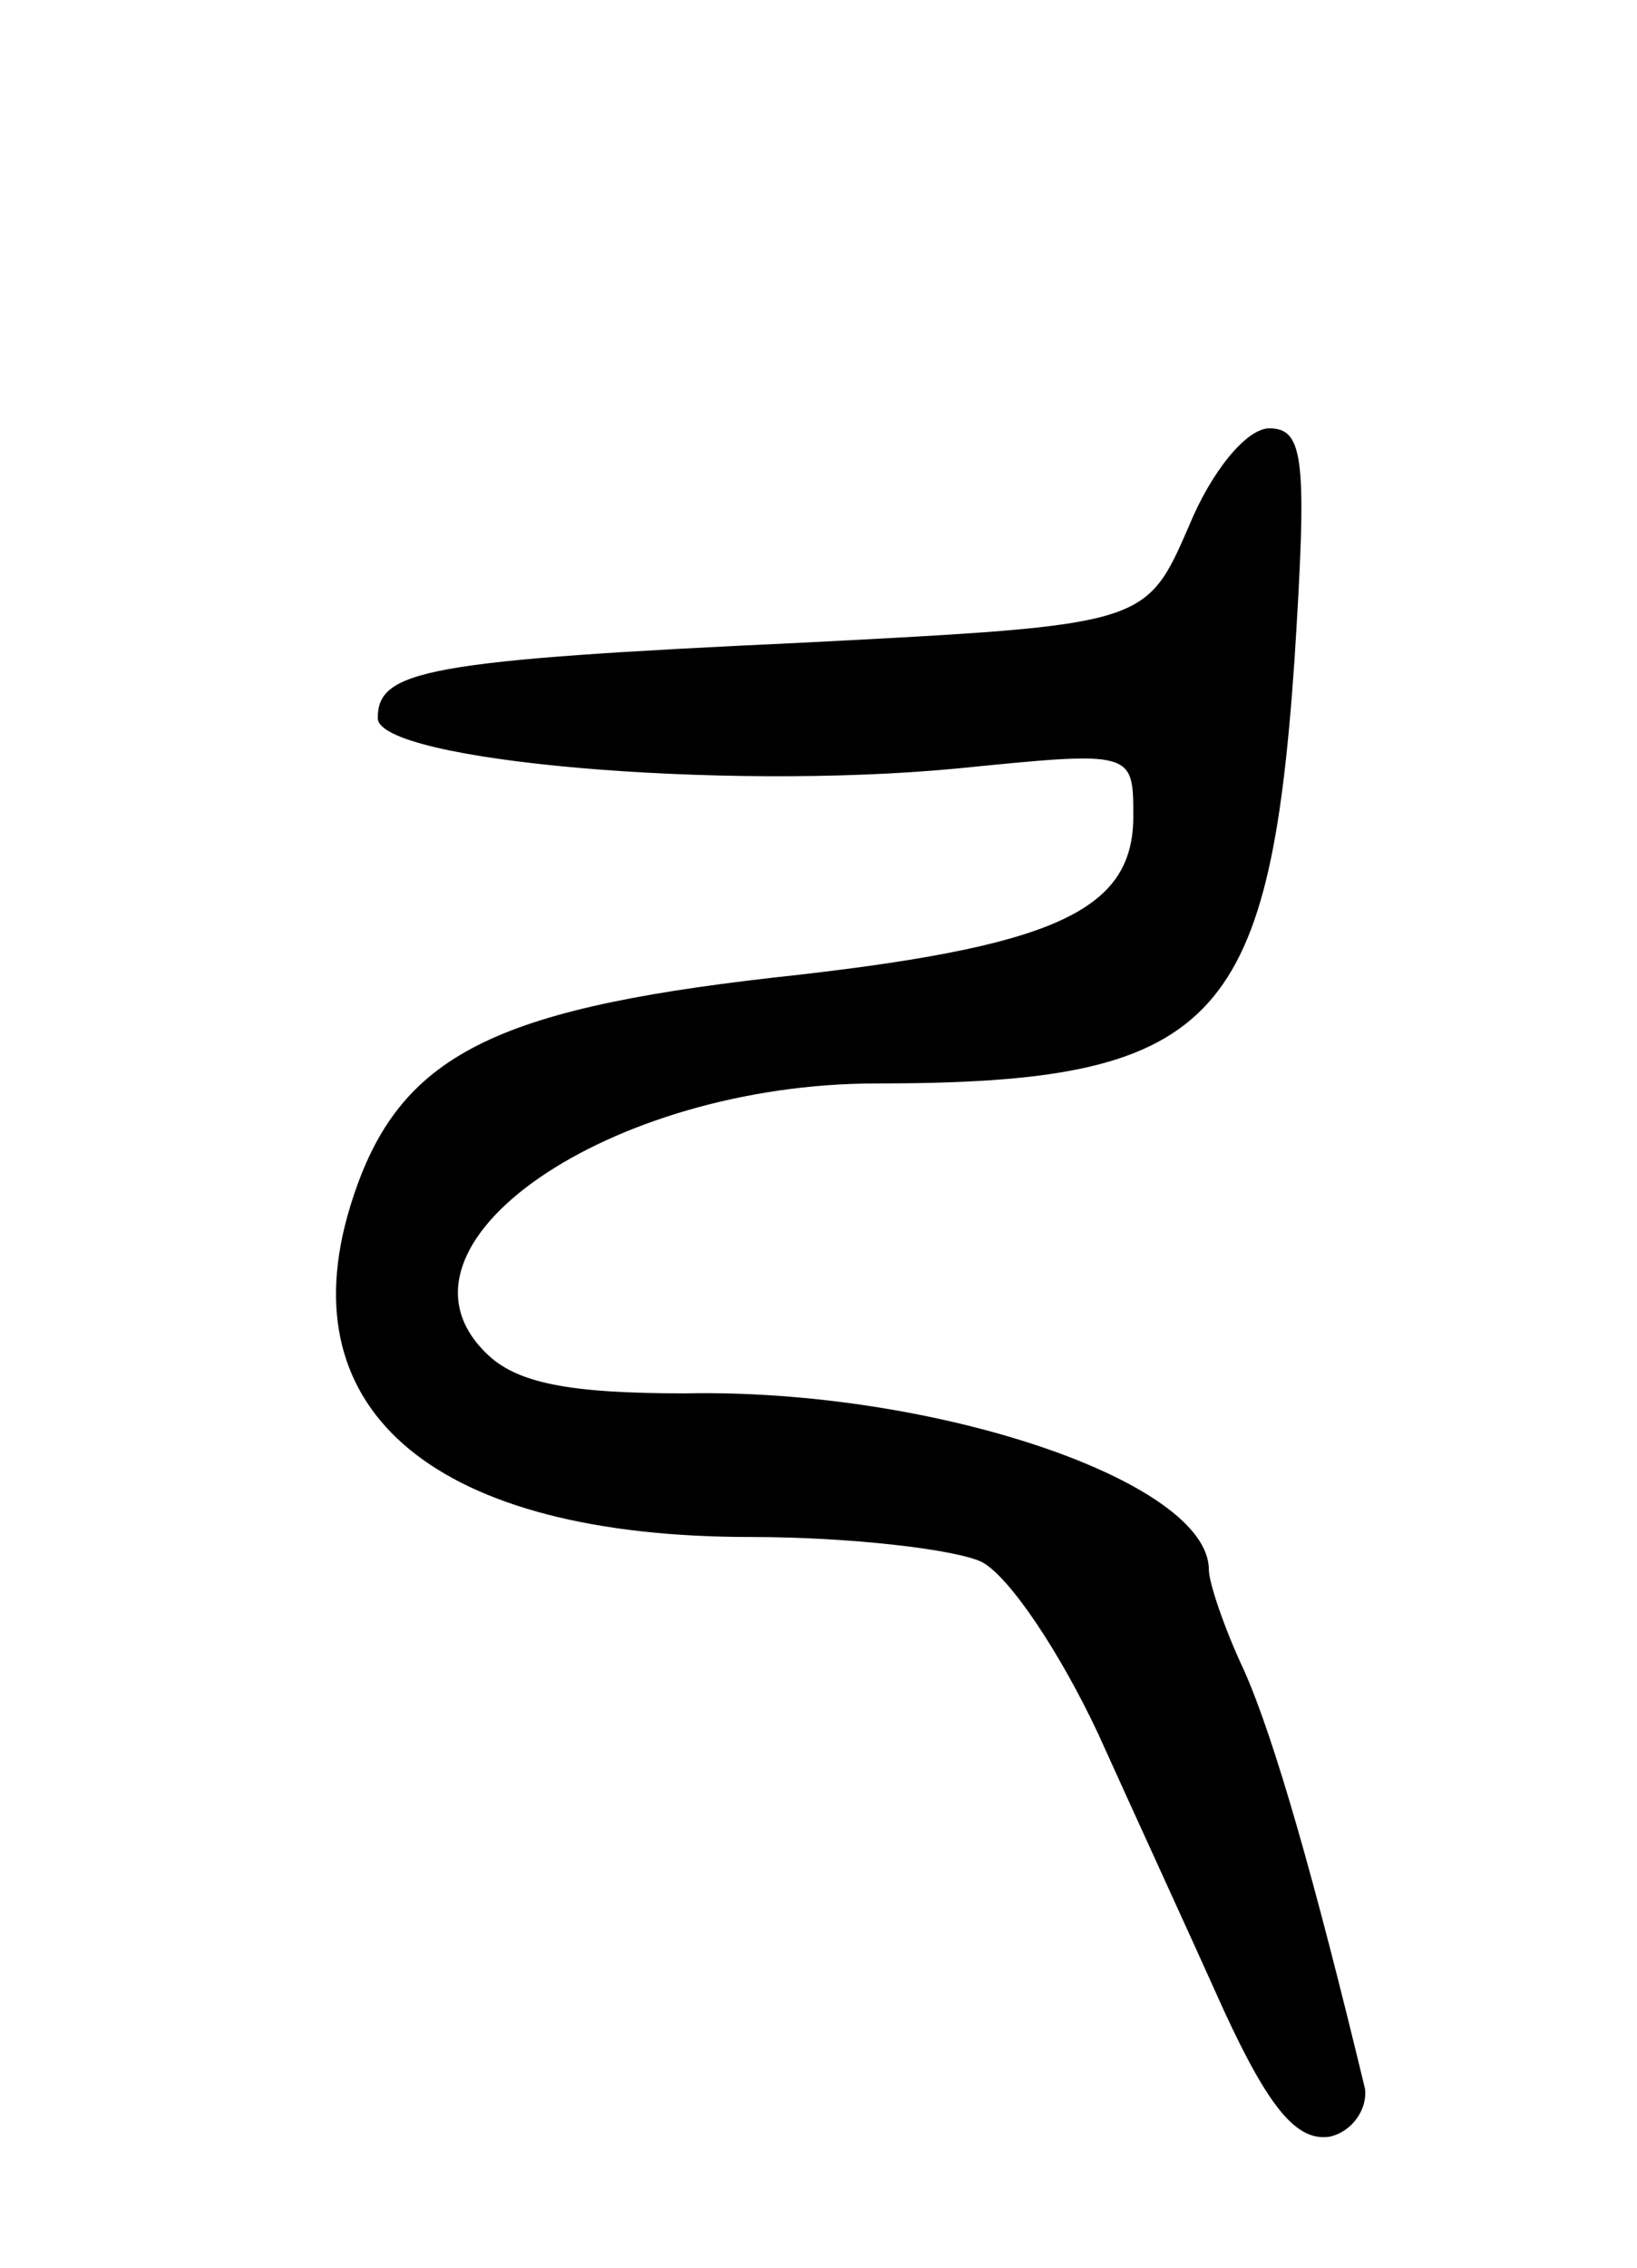 <svg version="1.0" xmlns="http://www.w3.org/2000/svg"
 width="65pt" height="90pt" viewBox="0 0 65 90"
 preserveAspectRatio="xMidYMid meet">
<g transform="translate(0,90) scale(0.1,-0.1)"
fill="#000000" stroke="none">
<path d="M472 691 c-17 -39 -17 -39 -152 -46 -151 -7 -170 -11 -170 -30 0 -17
136 -29 230 -20 70 7 70 7 70 -19 0 -38 -32 -52 -143 -64 -114 -13 -150 -32
-168 -91 -25 -82 35 -131 159 -131 40 0 82 -5 92 -10 11 -6 31 -36 46 -68 14
-31 37 -81 50 -110 18 -39 29 -52 42 -50 9 2 15 11 14 19 -20 83 -36 139 -48
166 -8 17 -14 35 -14 40 0 35 -109 72 -208 70 -46 0 -67 4 -79 16 -44 43 49
107 155 107 134 0 156 23 166 168 5 79 4 92 -10 92 -9 0 -23 -17 -32 -39z"/>
</g>
</svg>
